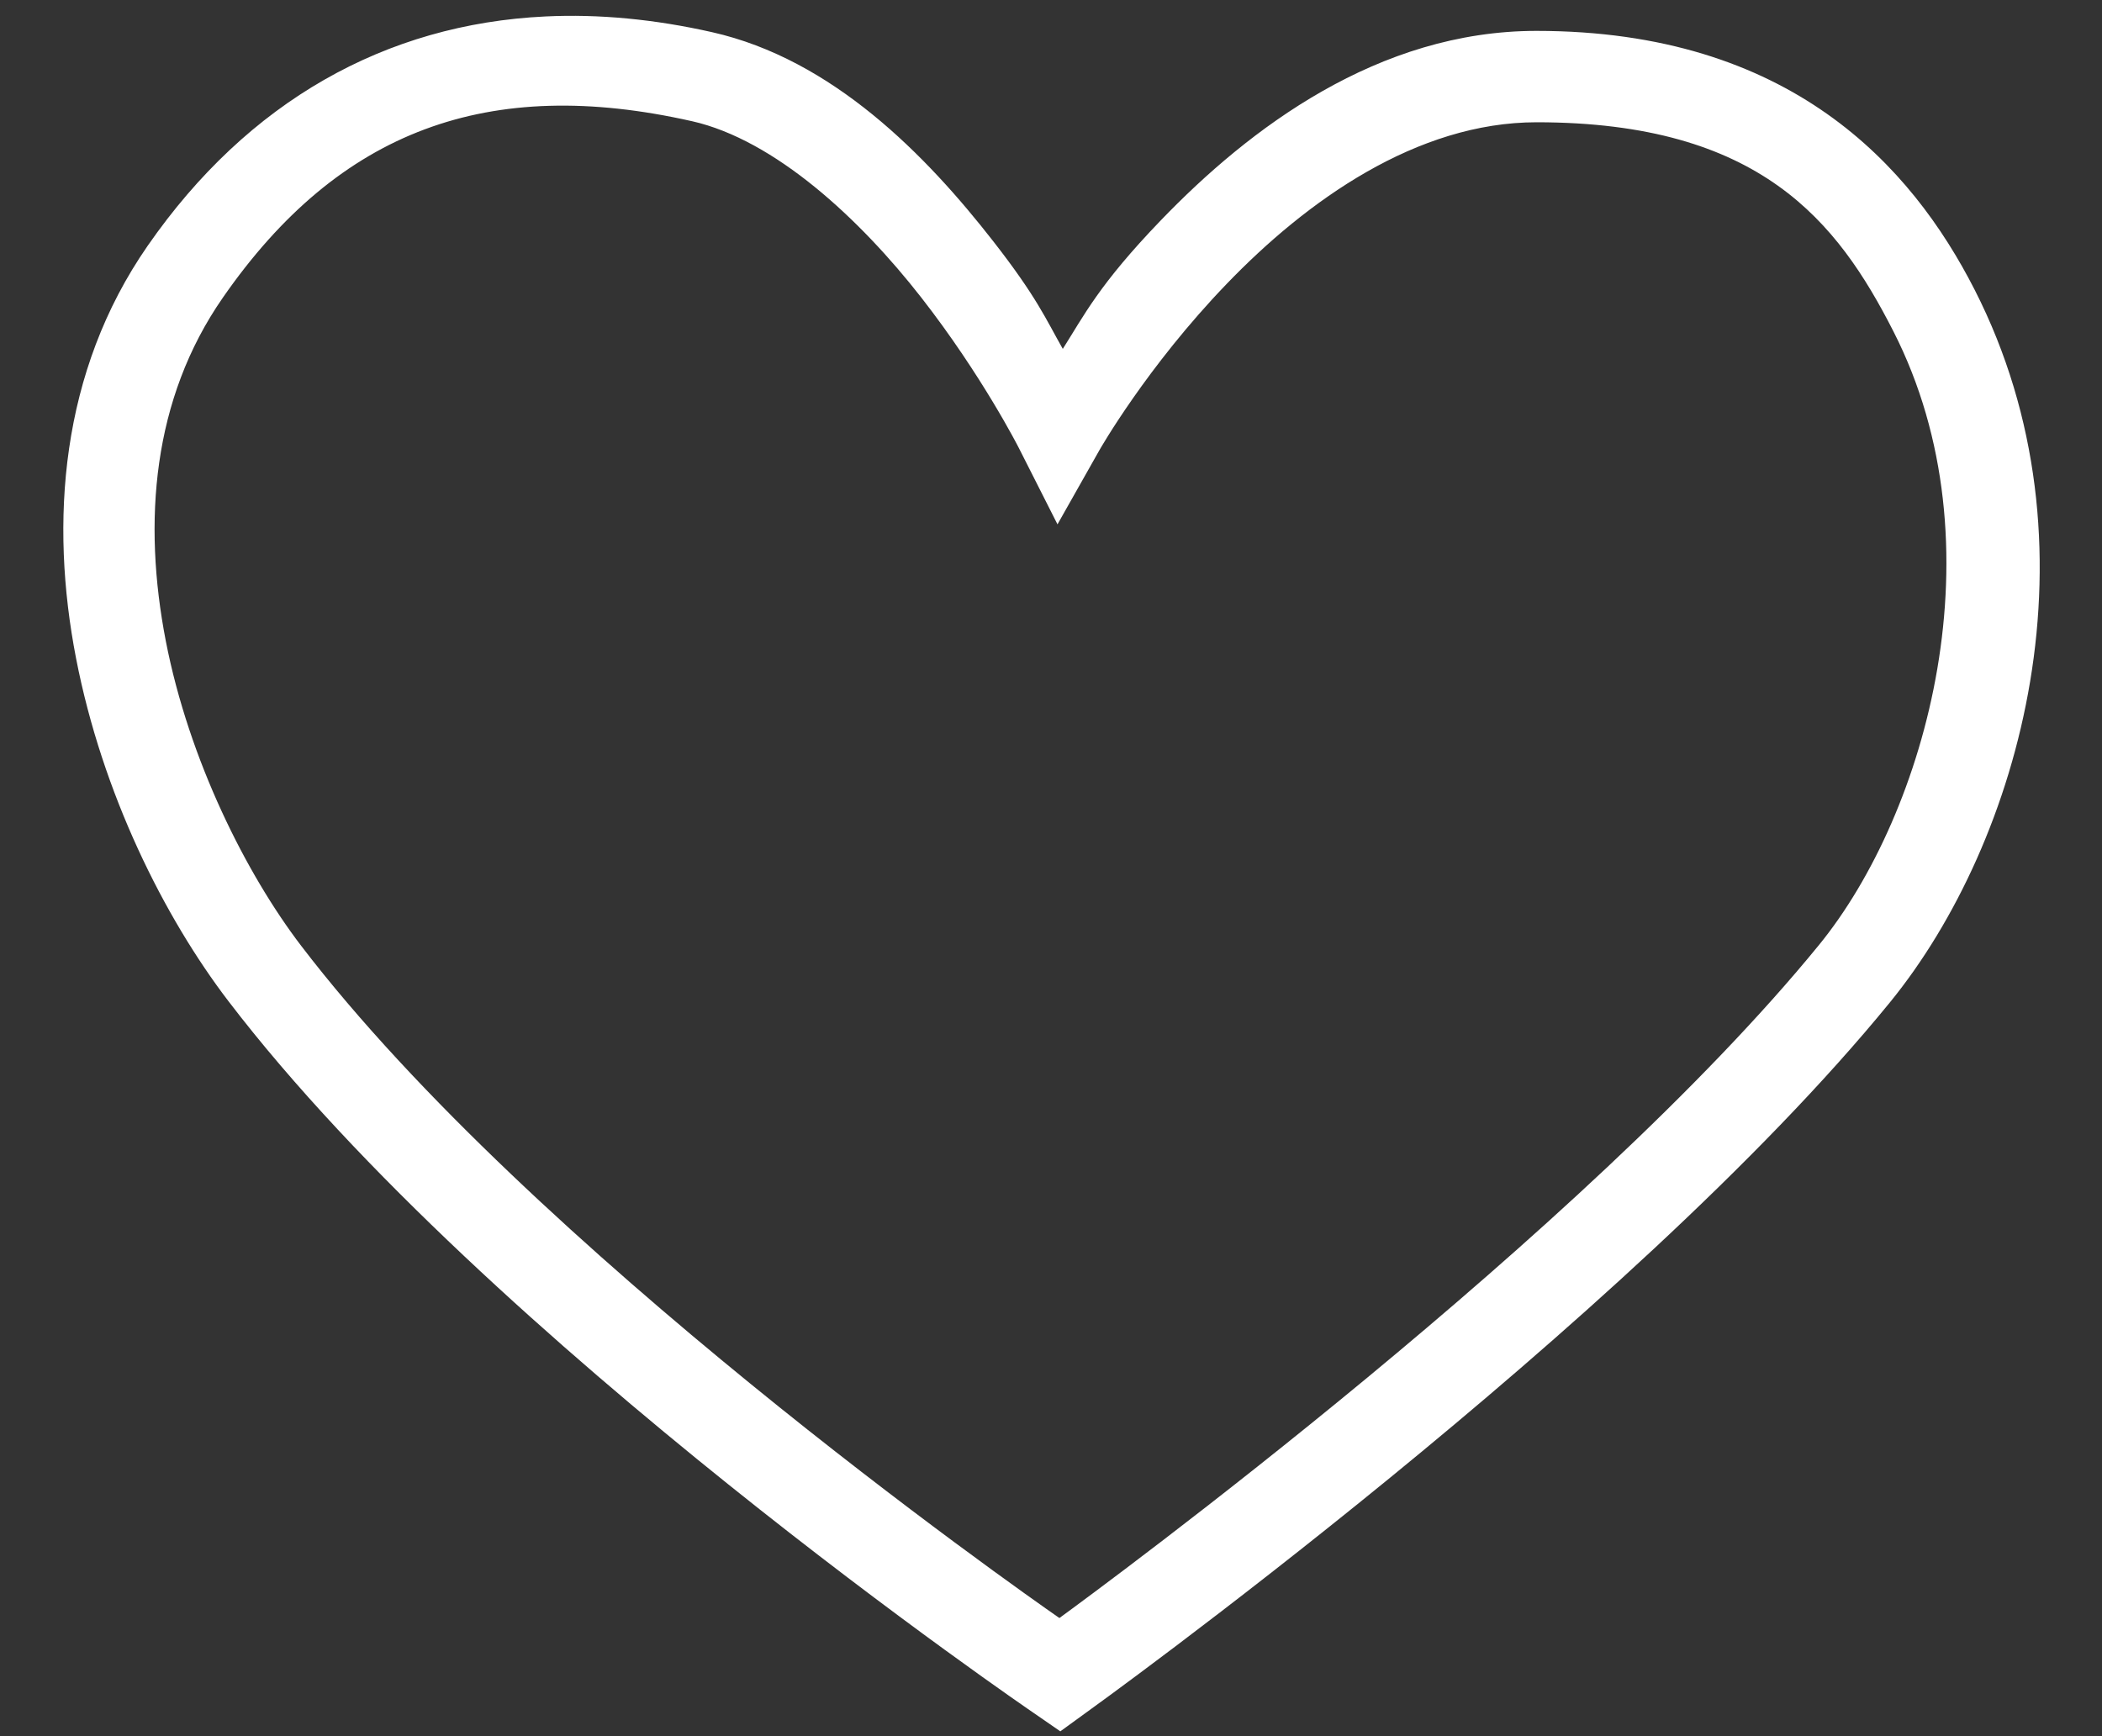 <?xml version="1.0" encoding="UTF-8" standalone="no"?>
<svg
   xmlns:dc="http://purl.org/dc/elements/1.1/"
   xmlns:cc="http://creativecommons.org/ns#"
   xmlns:rdf="http://www.w3.org/1999/02/22-rdf-syntax-ns#"
   xmlns:svg="http://www.w3.org/2000/svg"
   xmlns="http://www.w3.org/2000/svg"
   xmlns:sodipodi="http://sodipodi.sourceforge.net/DTD/sodipodi-0.dtd"
   xmlns:inkscape="http://www.inkscape.org/namespaces/inkscape"
   width="23"
   height="19"
   viewBox="0 0 23 19"
   fill="none"
   version="1.1"
   id="svg4"
   sodipodi:docname="fav.svg"
   inkscape:version="0.92.3 (2405546, 2018-03-11)">
  <rect x="0" y="0" width="23" height="19" fill="#333333" stroke="none"/>
  <defs
     id="defs8" />
  <sodipodi:namedview
     pagecolor="#ffffff"
     bordercolor="#666666"
     borderopacity="1"
     objecttolerance="10"
     gridtolerance="10"
     guidetolerance="10"
     inkscape:pageopacity="0"
     inkscape:pageshadow="2"
     inkscape:window-width="1366"
     inkscape:window-height="705"
     id="namedview6"
     showgrid="false"
     inkscape:zoom="12.421053"
     inkscape:cx="11.5"
     inkscape:cy="9.5"
     inkscape:window-x="-8"
     inkscape:window-y="-8"
     inkscape:window-maximized="1"
     inkscape:current-layer="svg4" />
  <path
     id="path2"
     style="color:#000000;font-style:normal;font-variant:normal;font-weight:normal;font-stretch:normal;font-size:medium;line-height:normal;font-family:sans-serif;font-variant-ligatures:normal;font-variant-position:normal;font-variant-caps:normal;font-variant-numeric:normal;font-variant-alternates:normal;font-feature-settings:normal;text-indent:0;text-align:start;text-decoration:none;text-decoration-line:none;text-decoration-style:solid;text-decoration-color:#000000;letter-spacing:normal;word-spacing:normal;text-transform:none;writing-mode:lr-tb;direction:ltr;text-orientation:mixed;dominant-baseline:auto;baseline-shift:baseline;text-anchor:start;white-space:normal;shape-padding:0;clip-rule:nonzero;display:inline;overflow:visible;visibility:visible;opacity:1;isolation:auto;mix-blend-mode:normal;color-interpolation:sRGB;color-interpolation-filters:linearRGB;solid-color:#000000;solid-opacity:1;vector-effect:none;fill:#ffffff;fill-opacity:1;fill-rule:nonzero;stroke:none;stroke-width:1;stroke-linecap:butt;stroke-linejoin:miter;stroke-miterlimit:4;stroke-dasharray:none;stroke-dashoffset:0;stroke-opacity:1;color-rendering:auto;image-rendering:auto;shape-rendering:auto;text-rendering:auto;enable-background:accumulate"
     d="M 5.969,0.18 C 4.221,0.263 2.714,1.108 1.617,2.688 0.656,4.072 0.544,5.718 0.832,7.203 1.12,8.688 1.797,10.037 2.5,10.957 c 2.842,3.719 8.811,7.789 8.811,7.789 l 0.291,0.201 0.285,-0.207 c 0,0 5.926,-4.255 8.793,-7.771 C 22.115,9.208 23.027,5.958 21.607,3.172 20.914,1.812 19.585,0.338 16.812,0.338 c -1.732,0 -3.14,1.065 -4.111,2.074 C 12.025,3.114 11.86,3.455 11.629,3.818 11.44,3.485 11.343,3.249 10.867,2.639 10.134,1.699 9.11,0.649 7.791,0.352 7.162,0.21 6.551,0.152 5.969,0.18 Z m 1.602,1.146 c 0.908,0.205 1.84,1.072 2.508,1.928 0.668,0.856 1.07,1.65 1.07,1.65 l 0.422,0.834 0.459,-0.812 c 0,0 0.516,-0.91 1.393,-1.82 0.877,-0.911 2.079,-1.768 3.391,-1.768 2.446,0 3.293,1.089 3.904,2.289 1.19,2.335 0.361,5.271 -0.812,6.711 -2.569,3.151 -7.838,7.021 -8.314,7.369 C 11.112,17.373 5.821,13.655 3.295,10.35 2.694,9.563 2.068,8.319 1.814,7.014 1.561,5.709 1.667,4.368 2.438,3.258 3.713,1.42 5.348,0.825 7.57,1.326 Z" />
</svg>
